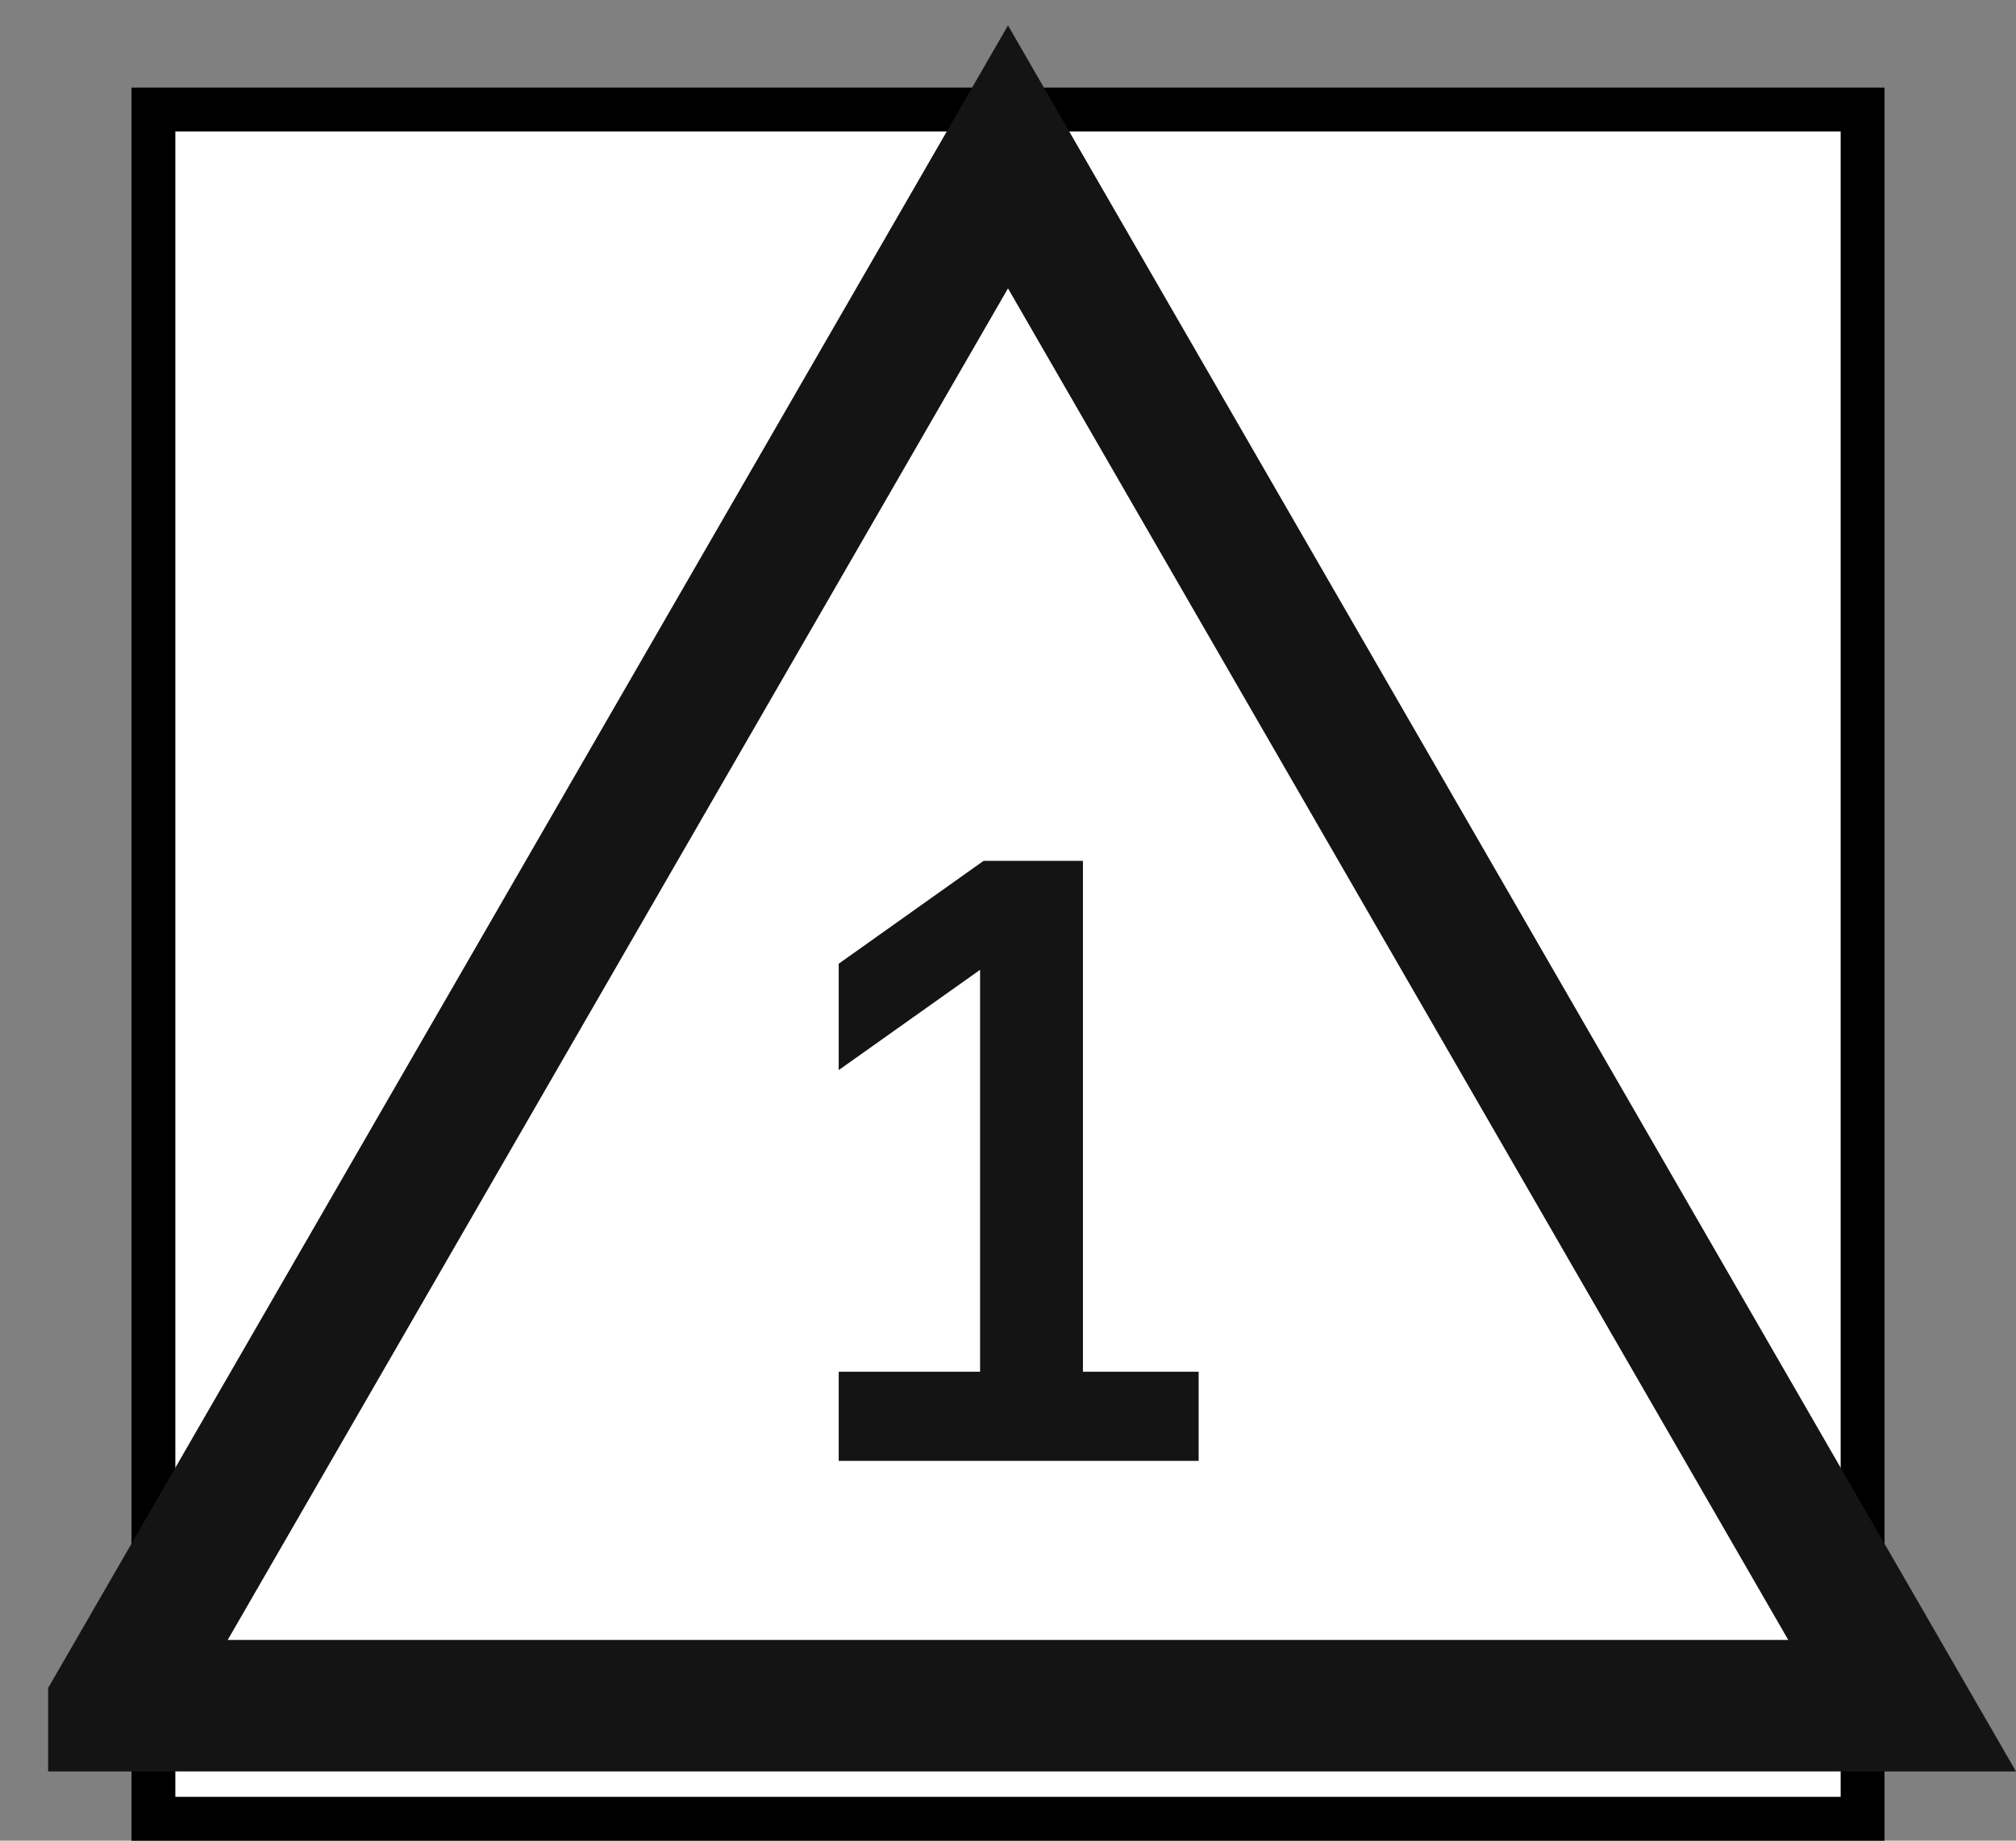 <svg width="46" height="42" fill="none" xmlns="http://www.w3.org/2000/svg"><rect width="100%" height="100%" fill="#808080" stroke="none"/><path fill="#fff" d="M3.5 2.5h39v39h-39z"/><path stroke="#000" d="M3.5 2.5h39v39h-39z"/><path stroke="#000" stroke-opacity=".2" d="M3.5 2.5h39v39h-39z"/><path d="M2.598 38.919L23 3.58l20.402 35.34H2.598z" stroke="#151414" stroke-width="3"/><path d="M19.137 33.333V31.3h3.226v-9.171l-3.226 2.288V21.99l3.305-2.347h2.268V31.3h2.64v2.034h-8.213z" fill="#151414"/></svg>